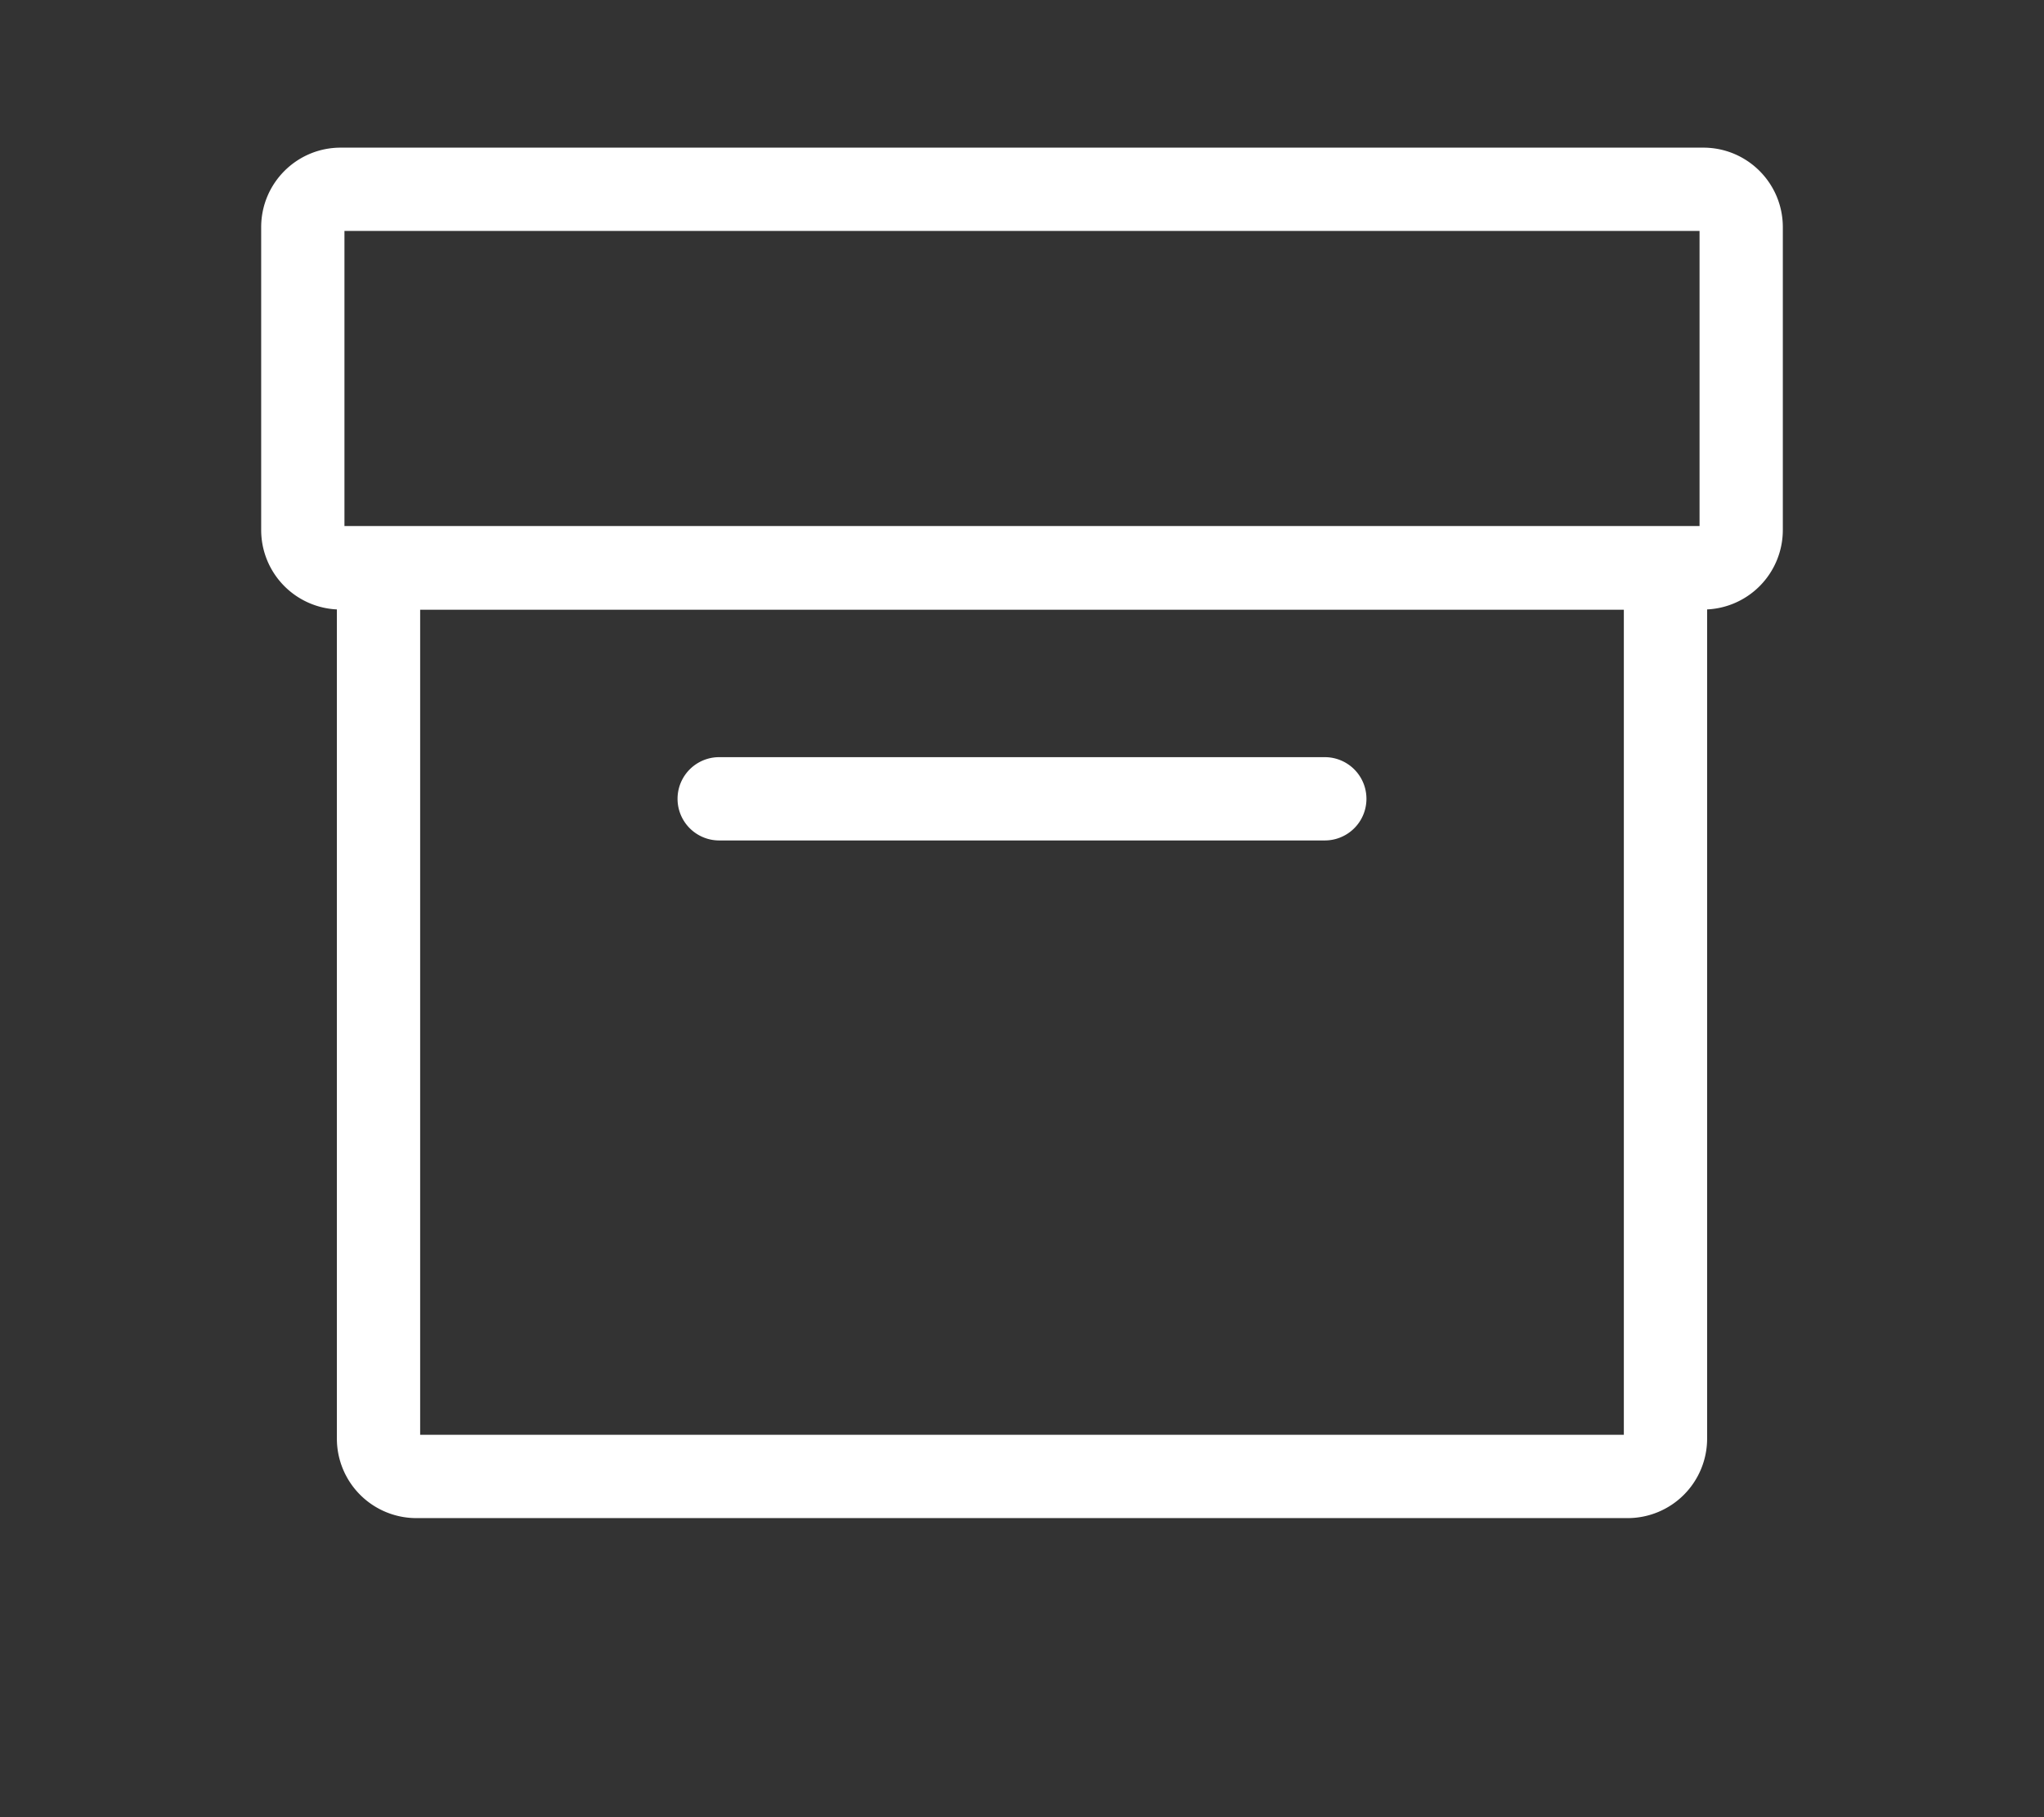<svg width="54" height="48" xmlns="http://www.w3.org/2000/svg"><rect width="100%" height="100%" fill="#333333" stroke="none"/><g fill="#FFF"><path d="M9.1 6.1v7.8h35.8V6.1H9.1zM9 3.9h36c1.16 0 2.1.94 2.1 2.1v8a2.1 2.1 0 0 1-2.1 2.1H9A2.1 2.1 0 0 1 6.9 14V6c0-1.16.94-2.1 2.1-2.1zm10 18.3a1.1 1.1 0 0 1 0-2.2h16a1.1 1.1 0 0 1 0 2.2H19z"/><path d="M11.1 16.1v21.8h31.8V16.1H11.1zm34-2.2V38a2.1 2.1 0 0 1-2.1 2.1H11A2.1 2.1 0 0 1 8.9 38V13.9h36.2z"/></g></svg>